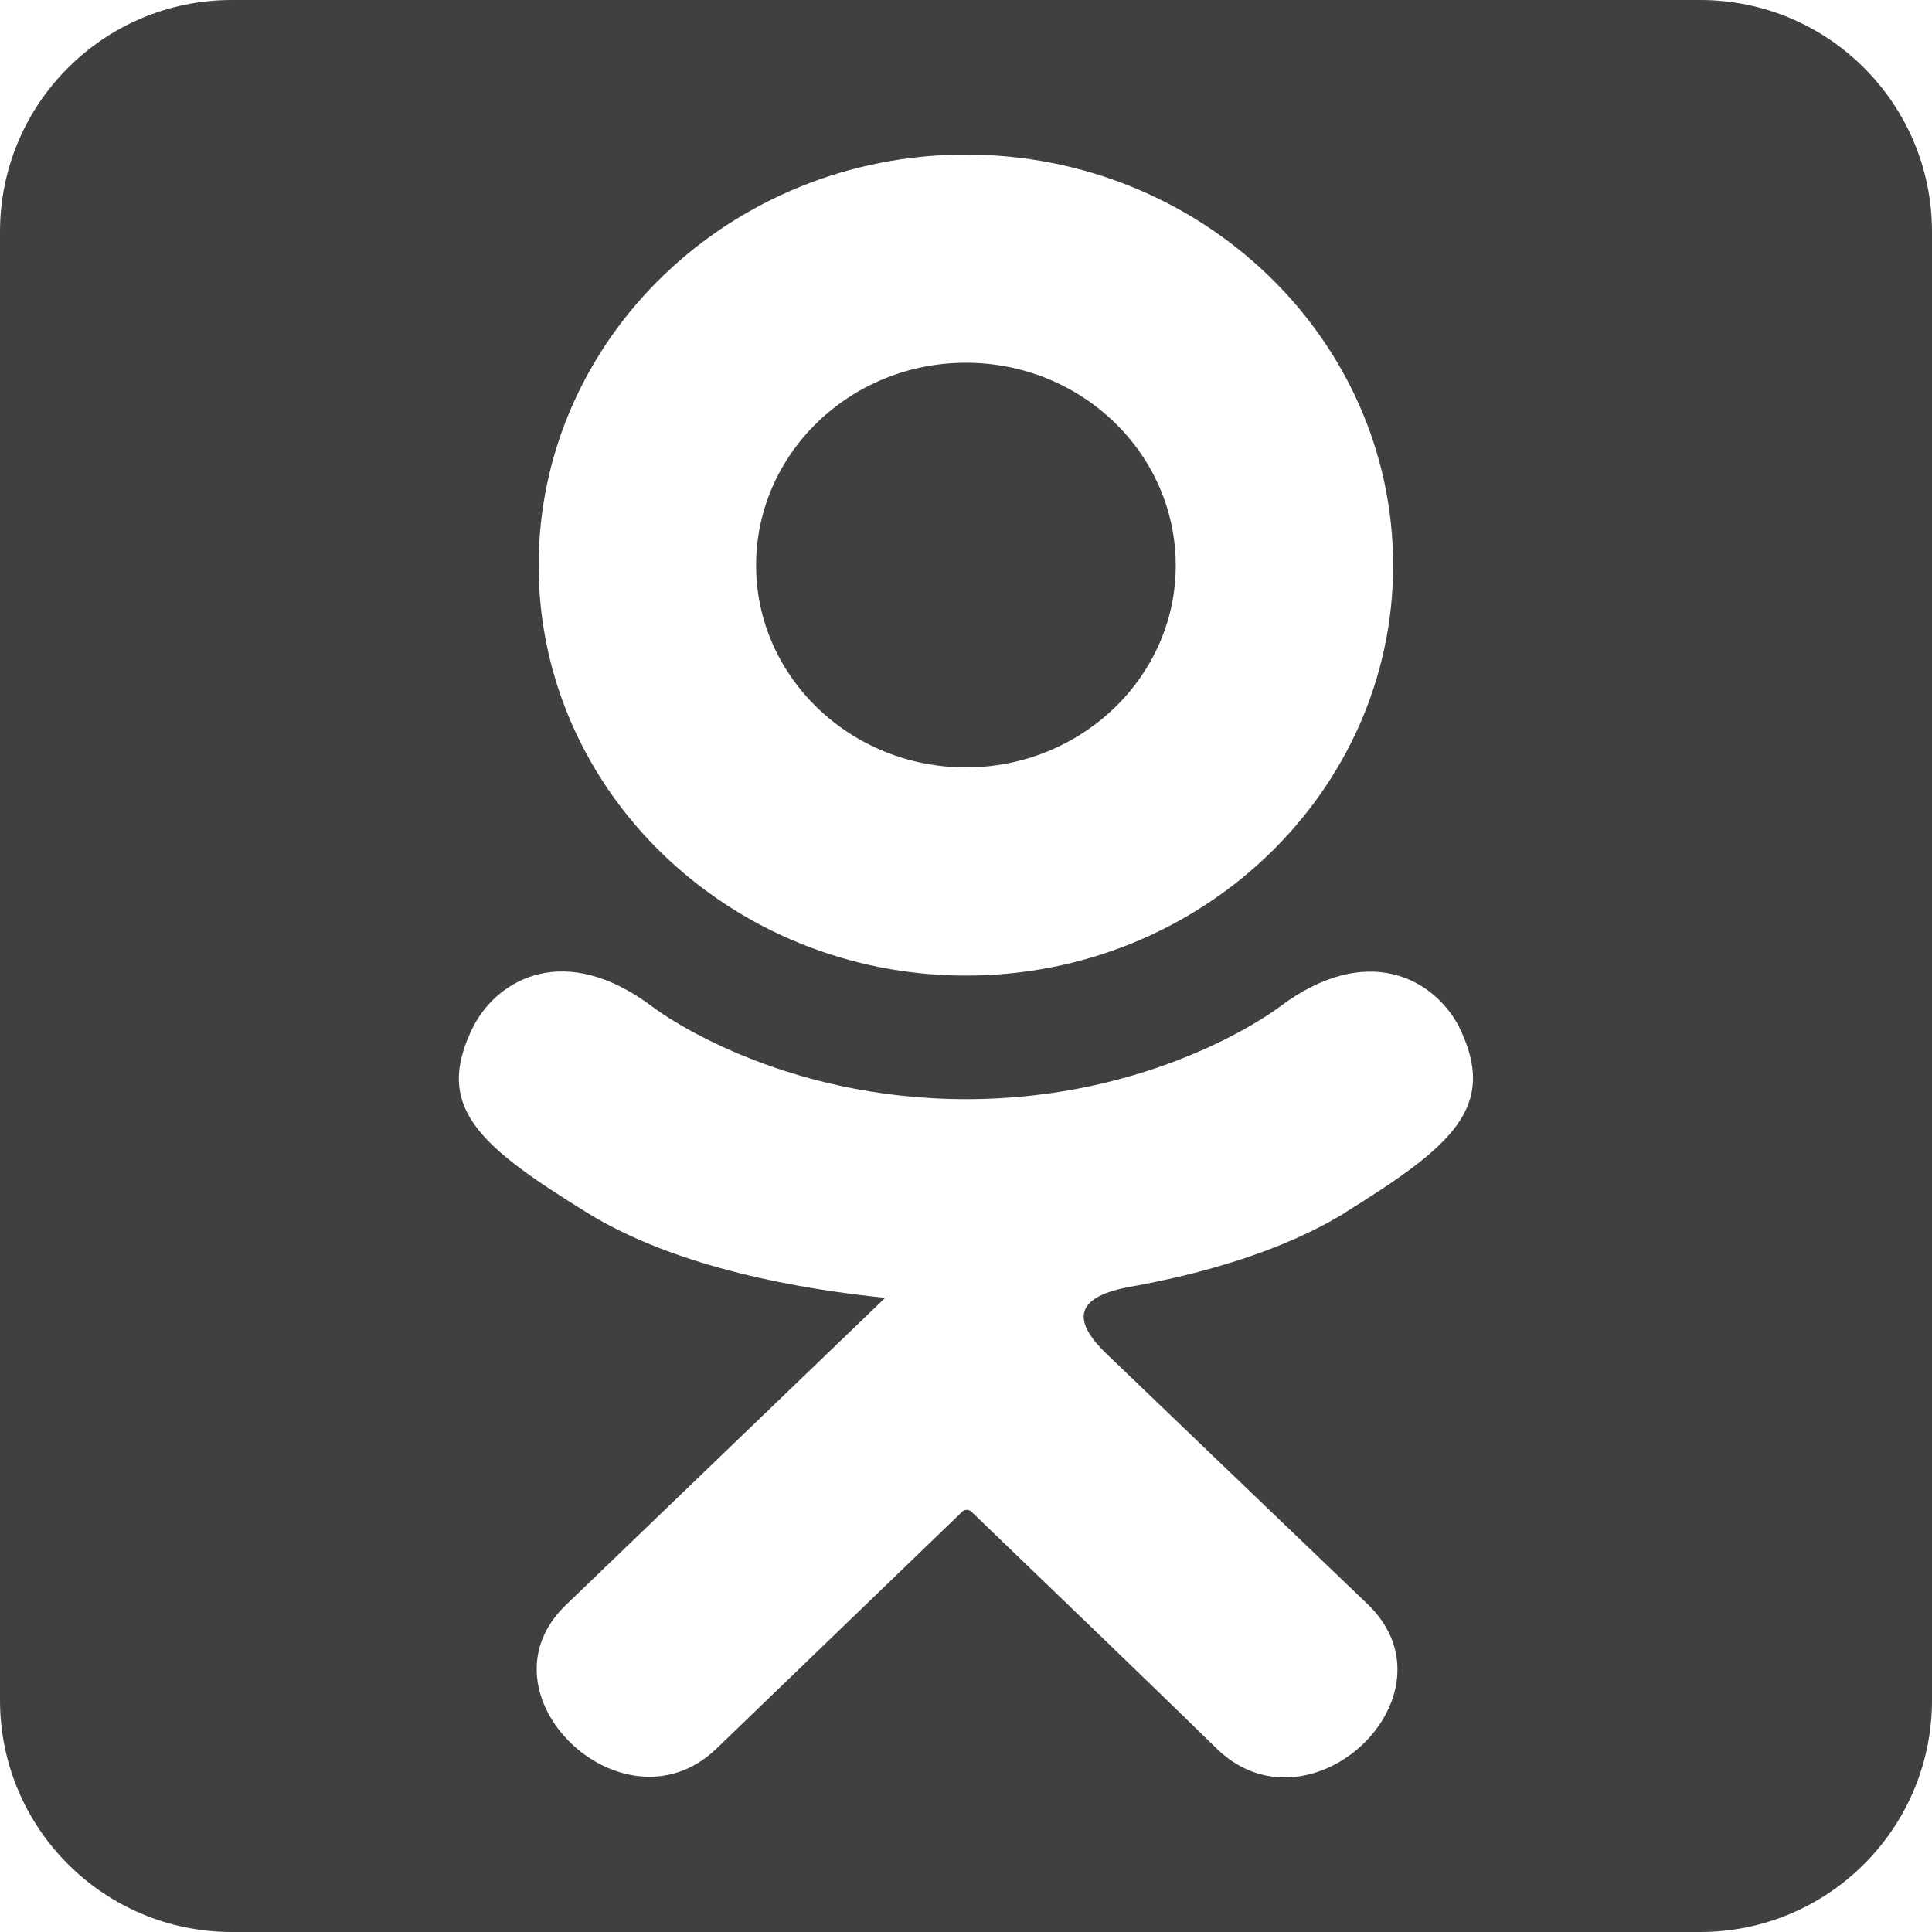 <svg width="25" height="25" viewBox="0 0 25 25" fill="none" xmlns="http://www.w3.org/2000/svg">
<path fill-rule="evenodd" clip-rule="evenodd" d="M25 3C25 1.343 23.657 0 22 0H3C1.343 0 0 1.343 0 3V22C0 23.657 1.343 25 3 25H22C23.657 25 25 23.657 25 22V3ZM12.499 12.624C15.542 12.624 18.027 10.246 18.027 7.318C18.027 4.378 15.542 2 12.499 2C9.455 2 6.97 4.378 6.97 7.318C6.97 10.246 9.455 12.624 12.499 12.624ZM12.499 4.694C13.994 4.694 15.214 5.867 15.214 7.318C15.214 8.757 13.994 9.93 12.499 9.93C11.004 9.93 9.784 8.757 9.784 7.318C9.783 5.867 11.003 4.694 12.499 4.694ZM6.131 13.271C5.595 14.325 6.204 14.829 7.593 15.69C8.774 16.42 10.406 16.687 11.454 16.794C11.454 16.794 11.454 16.794 11.454 16.794C11.323 16.92 11.416 16.831 11.446 16.802L7.324 20.767C6.121 21.919 8.057 23.768 9.258 22.64L12.451 19.561C12.484 19.529 12.537 19.529 12.57 19.561C13.794 20.738 14.962 21.862 15.763 22.645C16.965 23.777 18.9 21.944 17.711 20.771C17.671 20.734 16.81 19.907 15.881 19.017L15.88 19.016L15.88 19.016C15.331 18.49 14.759 17.941 14.319 17.519C13.828 17.048 13.959 16.77 14.63 16.65C15.543 16.486 16.581 16.197 17.402 15.695C17.402 15.695 17.402 15.694 17.402 15.694C17.402 15.694 17.402 15.694 17.402 15.693C18.791 14.828 19.4 14.325 18.872 13.271C18.553 12.674 17.696 12.174 16.554 13.031C16.548 13.035 16.543 13.039 16.538 13.043C16.419 13.131 14.897 14.223 12.501 14.223C10.087 14.223 8.56 13.115 8.462 13.041C8.458 13.038 8.455 13.036 8.451 13.033C7.309 12.169 6.446 12.673 6.131 13.271Z" fill="black" fill-opacity="0.75"/>
</svg>
